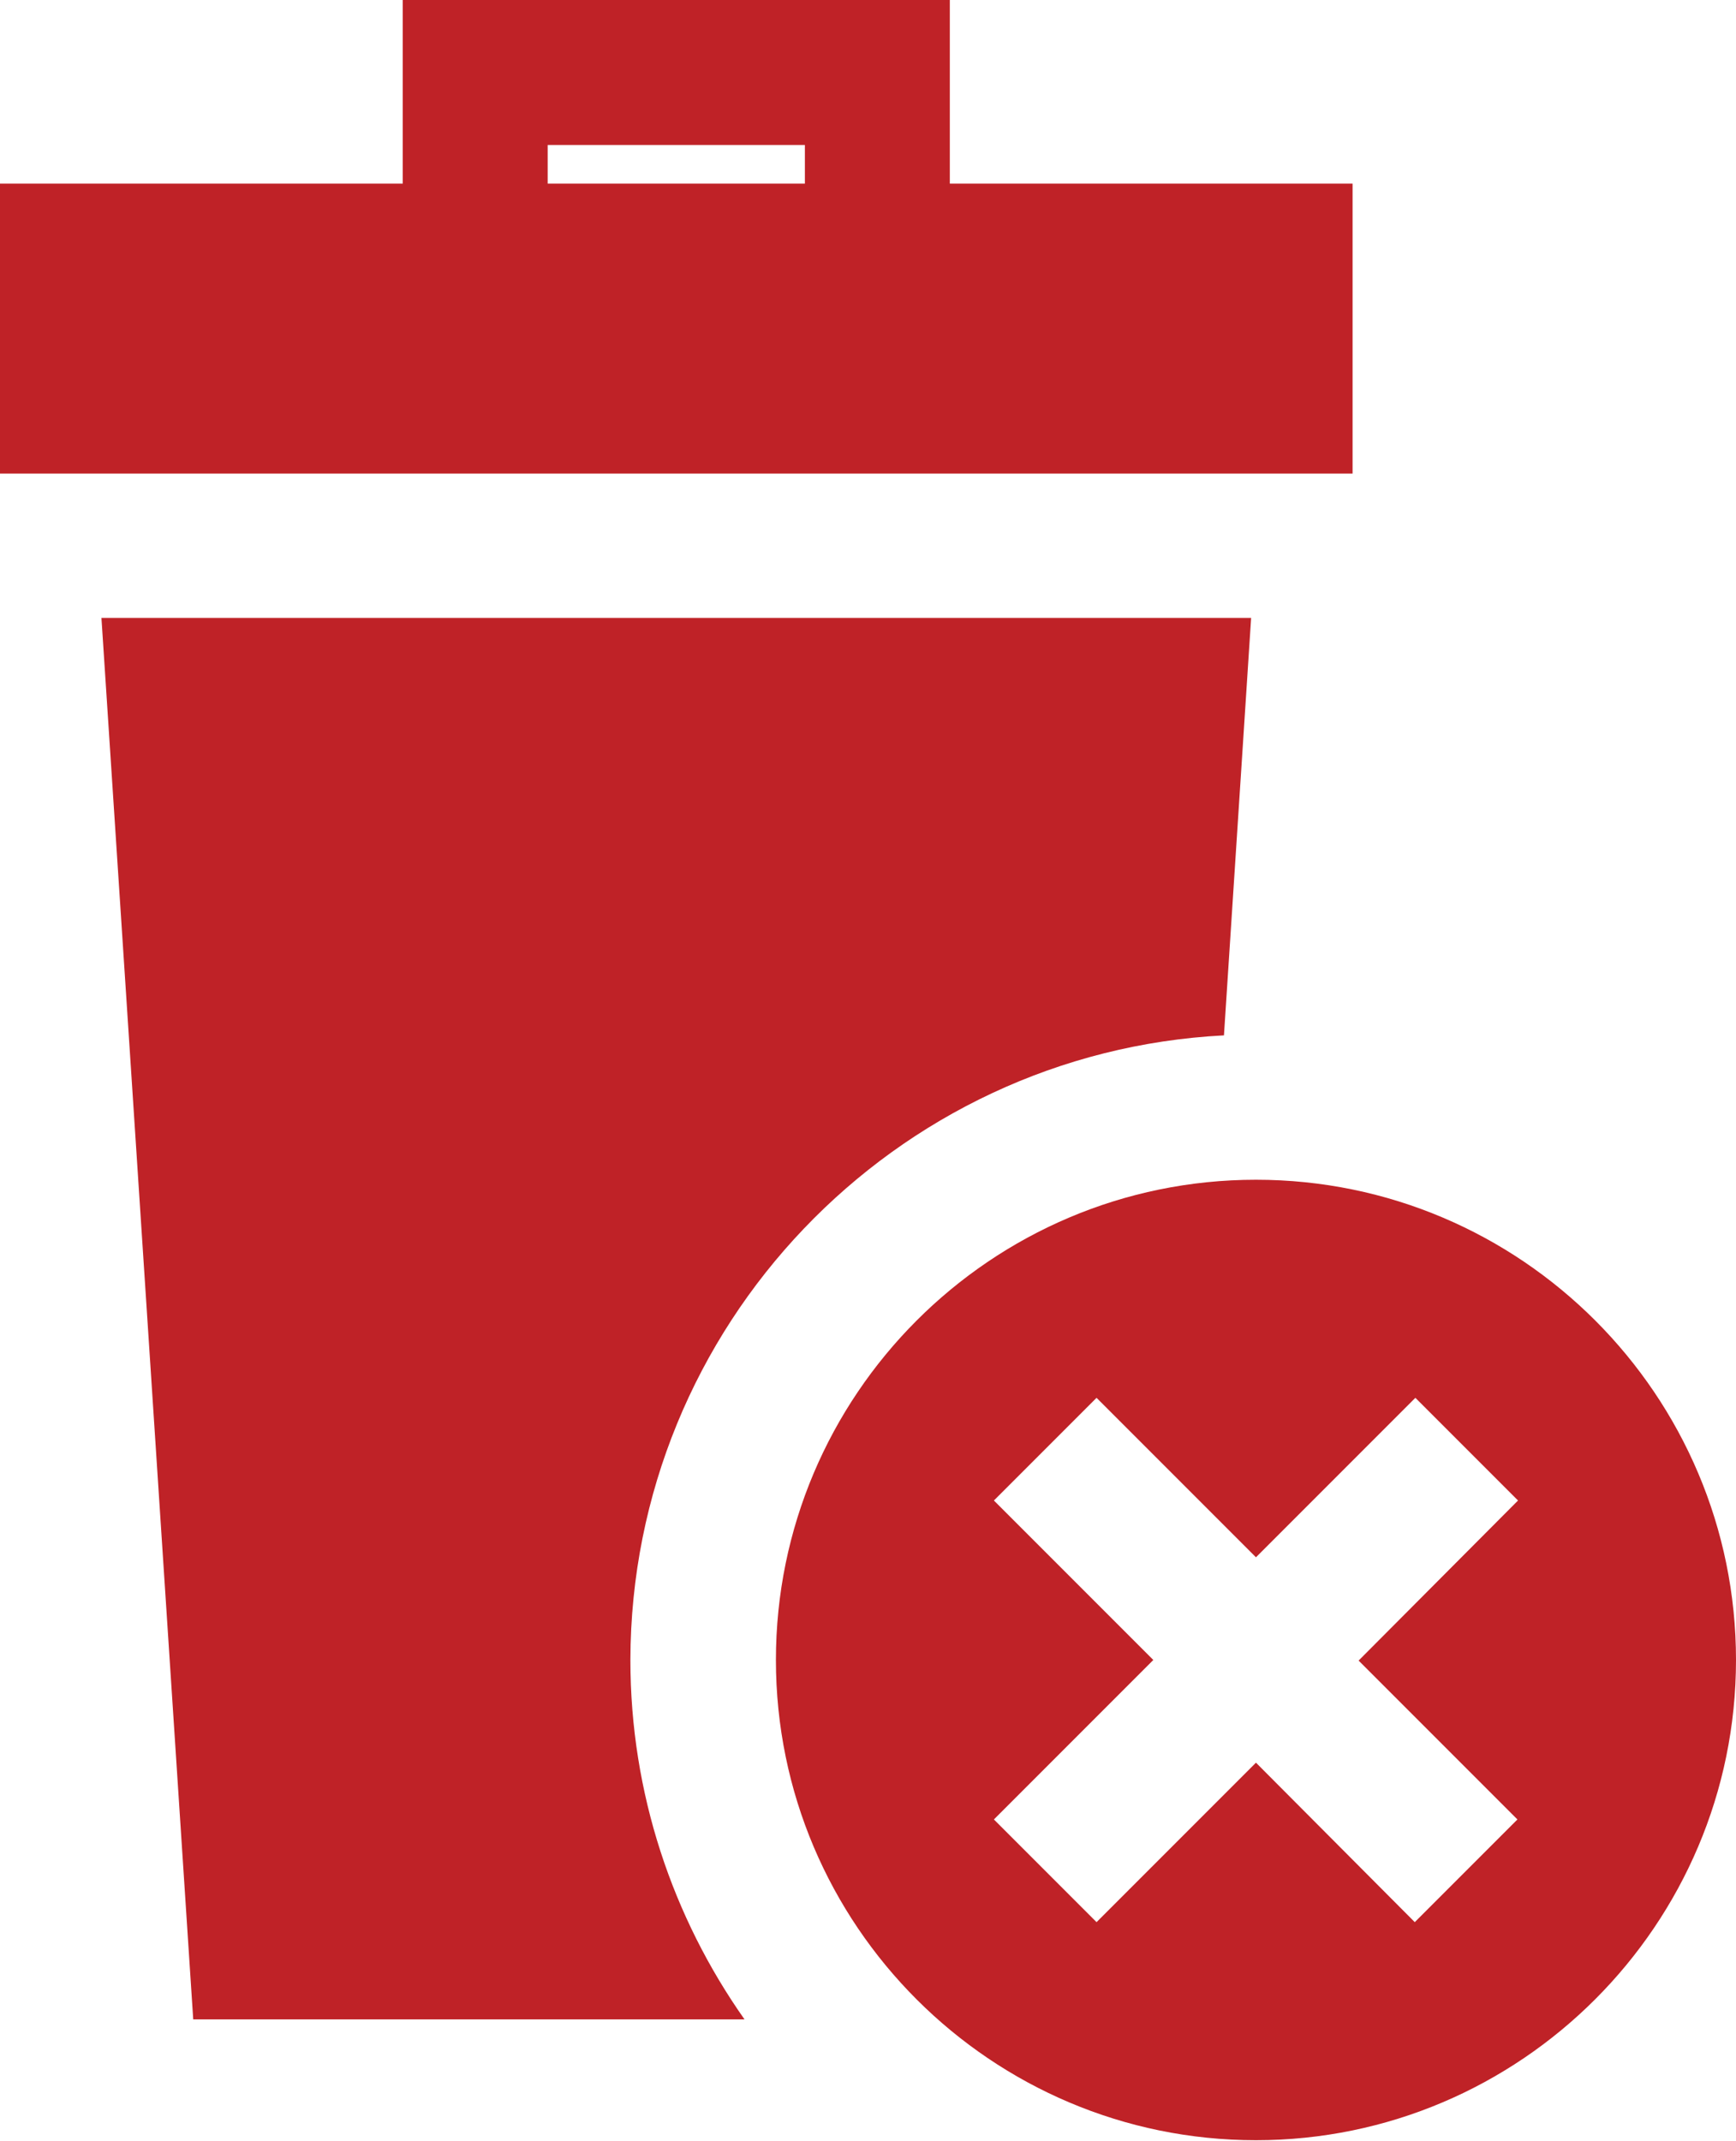 <?xml version="1.0" encoding="utf-8"?>
<!-- Generator: Adobe Illustrator 22.0.1, SVG Export Plug-In . SVG Version: 6.00 Build 0)  -->
<!DOCTYPE svg PUBLIC "-//W3C//DTD SVG 1.1//EN" "http://www.w3.org/Graphics/SVG/1.1/DTD/svg11.dtd">
<svg version="1.1" id="Layer_1" xmlns="http://www.w3.org/2000/svg" xmlns:xlink="http://www.w3.org/1999/xlink" x="0px" y="0px"
	 viewBox="0 0 287.5 354.4" style="enable-background:new 0 0 287.5 354.4;" xml:space="preserve">
<g>
	<path style="fill:#BF2227;" d="M224,30.4h-66.7V0H66.7v30.4H0v48h224V30.4z M90.7,24h42.6v6.4H90.7V24z M90.7,24"/>
	<path style="fill:#BF2227;" d="M202.7,171.4l4.5-69.1H16.8l15.2,232h91.3c-11.9-16.9-18.9-37.4-18.9-59.5
		C104.5,219.5,148.1,174.2,202.7,171.4L202.7,171.4z M202.7,171.4"/>
	<path style="fill:#BF2227;" d="M208,195.3c-43.9,0-79.5,35.7-79.5,79.5c0,43.9,35.7,79.5,79.5,79.5s79.5-35.7,79.5-79.5
		C287.5,231,251.9,195.3,208,195.3L208,195.3z M251.3,301.2l-17,17L208,291.8l-26.4,26.4l-17-17l26.4-26.4l-26.4-26.4l17-17
		l26.4,26.4l26.4-26.4l17,17L225,274.9L251.3,301.2z M251.3,301.2"/>
</g>
</svg>
